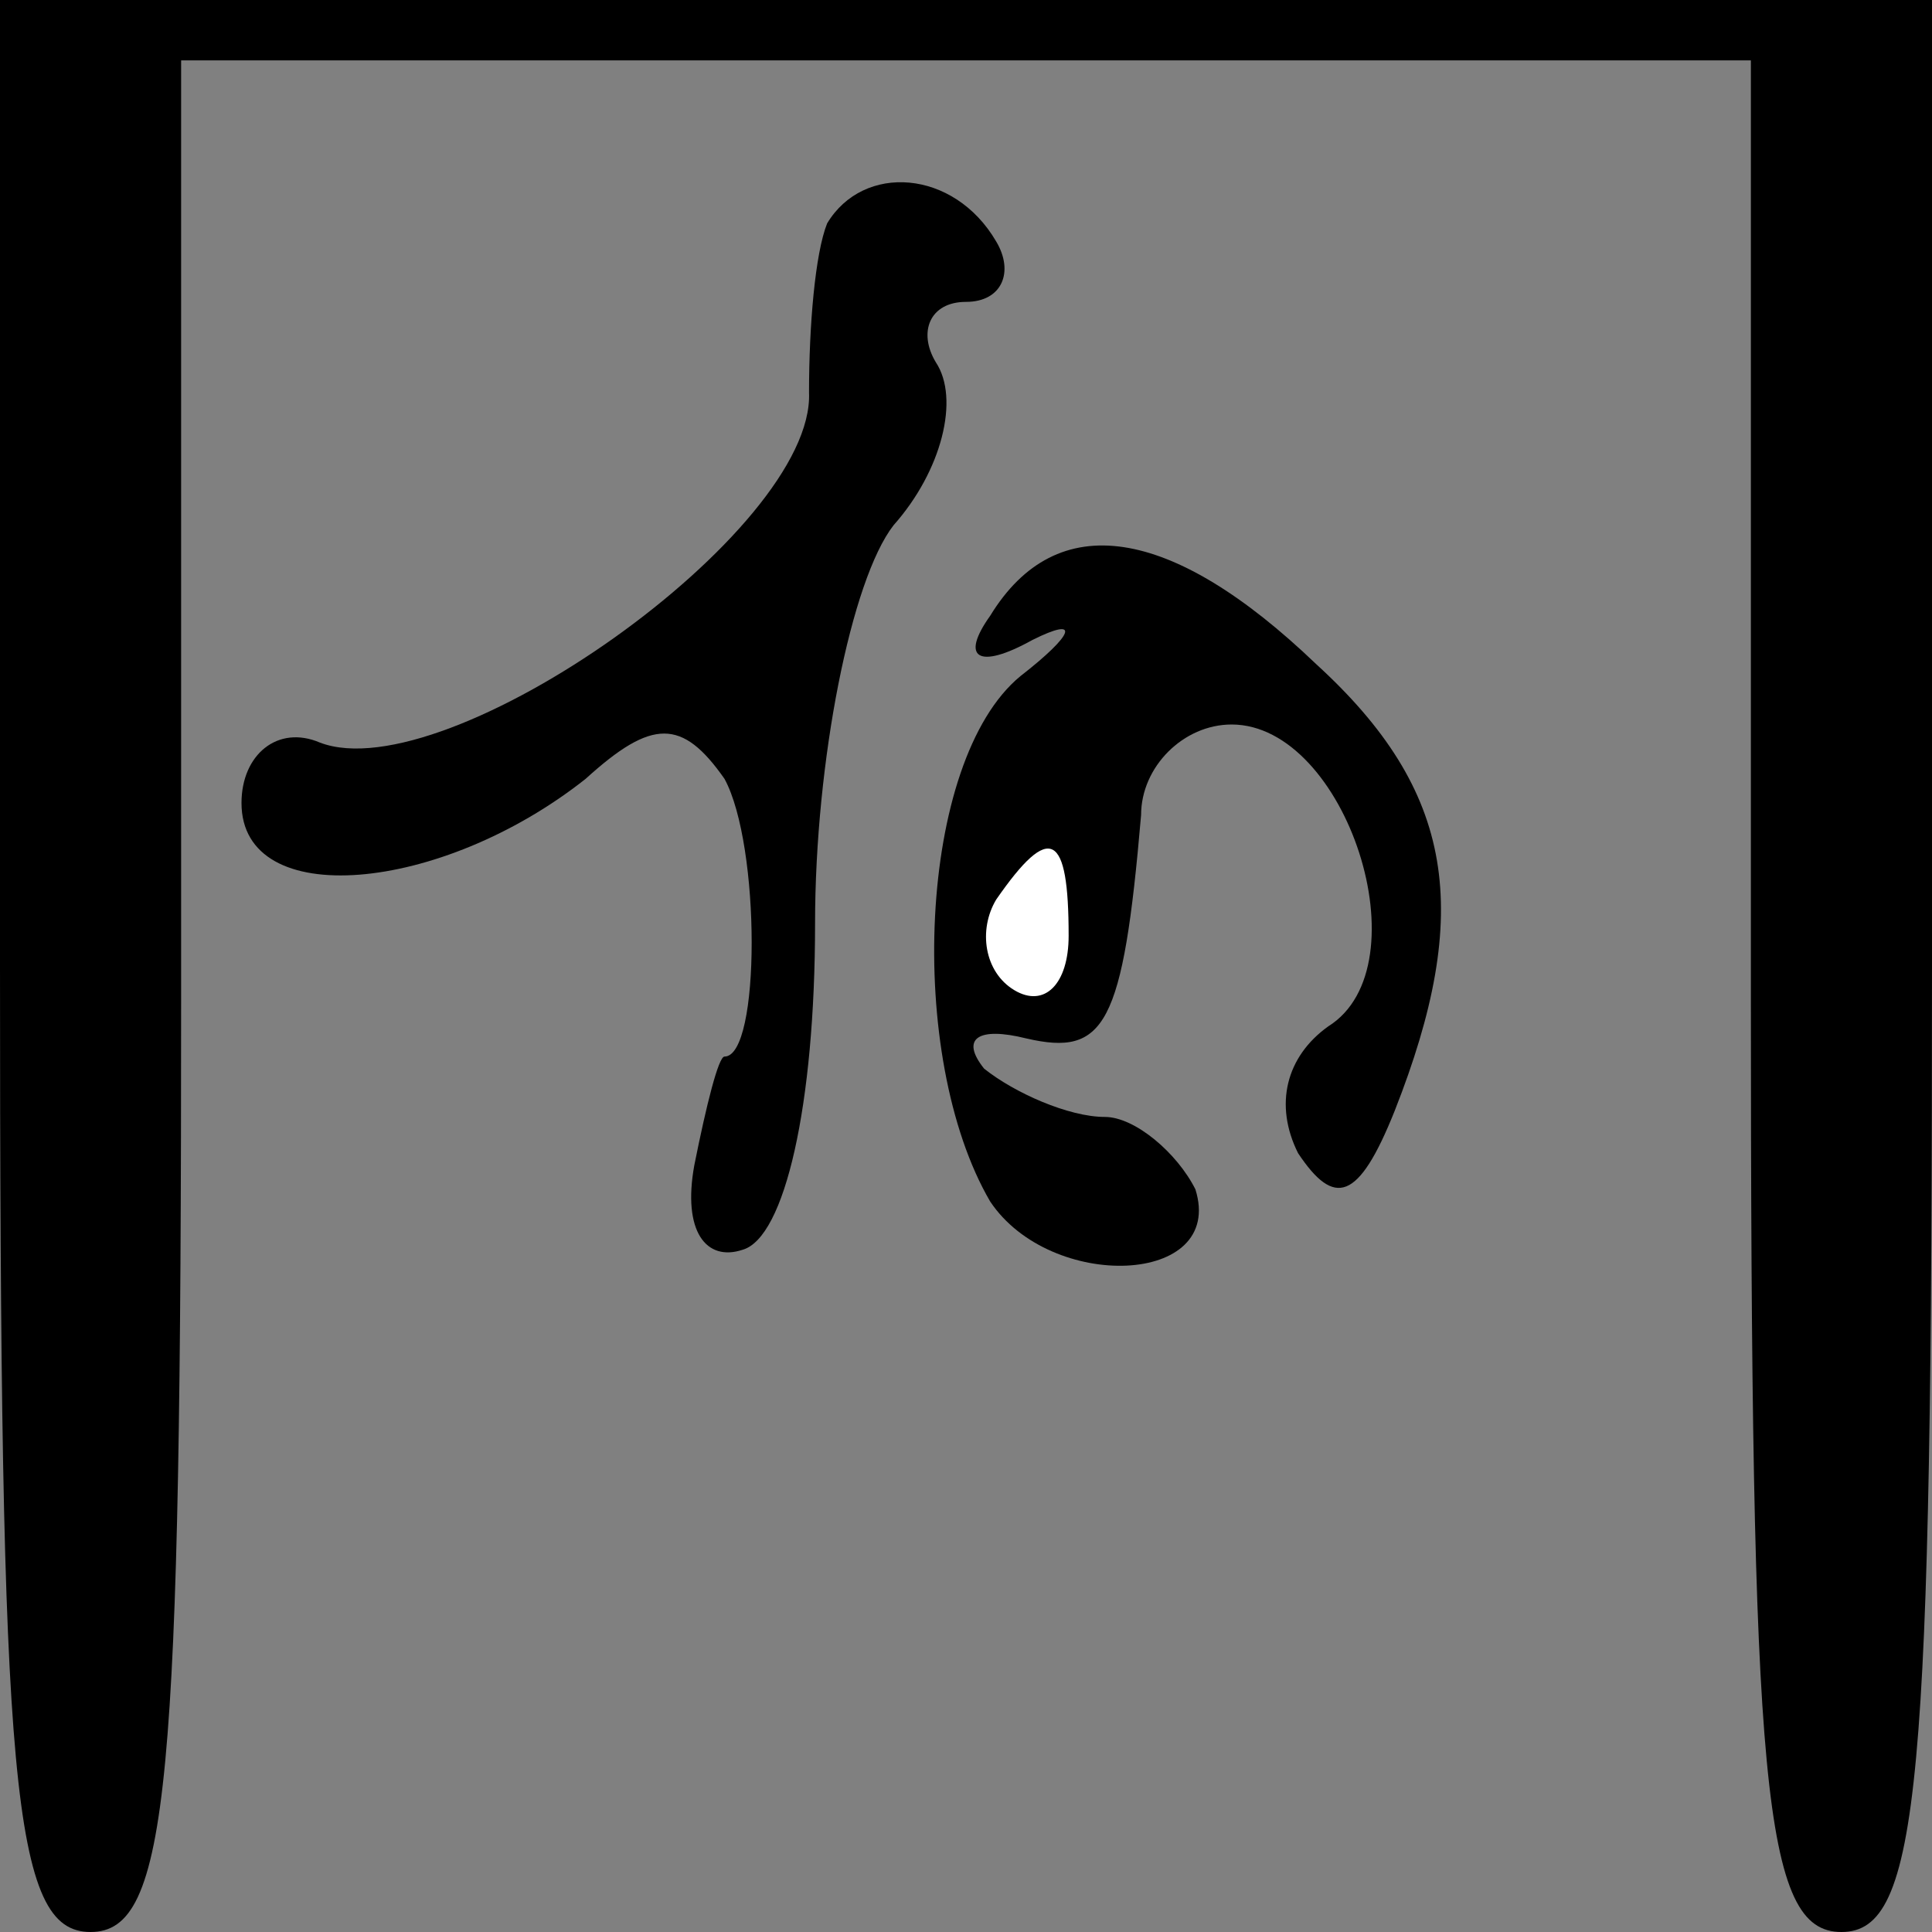 <?xml version="1.0" standalone="no"?>
<!DOCTYPE svg PUBLIC "-//W3C//DTD SVG 20010904//EN"
 "http://www.w3.org/TR/2001/REC-SVG-20010904/DTD/svg10.dtd">
<svg version="1.0" xmlns="http://www.w3.org/2000/svg"
 width="32pt" height="32pt" viewBox="0 0 32 32"
 preserveAspectRatio="xMidYMid meet">
<rect x="0" y="0" width="32" height="32" fill="#808080" stroke="none"/>
<g transform="translate(0,32) scale(0.1,-0.1)"
fill="#000000" stroke="none">
<path fill="#000000" stroke="none" d="M0 160 c0 -136 2 -160 15 -160 13 0 15
24 15 155 l0 155 130 0 130 0 0 -155 c0 -131 2 -155 15 -155 13 0 15 24 15
160 l0 160 -160 0 -160 0 0 -160z"/>
<path fill="#000000" stroke="none" d="M137 283 c-2 -5 -3 -17 -3 -28 1 -23
-60 -66 -81 -58 -7 3 -13 -2 -13 -10 0 -18 33 -15 57 4 11 10 16 10 23 0 6
-11 6 -46 0 -46 -1 0 -3 -8 -5 -18 -2 -11 2 -16 8 -14 7 2 12 24 12 54 0 27 6
57 13 66 8 9 11 21 7 27 -3 5 -1 10 5 10 6 0 8 5 5 10 -7 12 -22 13 -28 3z"/>
<path fill="#000000" stroke="none" d="M164 218 c-5 -7 -2 -9 7 -4 8 4 7 1 -2
-6 -17 -14 -19 -63 -5 -87 10 -15 39 -14 34 2 -3 6 -10 12 -15 12 -6 0 -15 4
-20 8 -4 5 -1 7 7 5 13 -3 16 2 19 37 0 8 7 15 15 15 19 0 32 -40 16 -50 -7
-5 -9 -13 -5 -21 6 -9 10 -8 16 7 13 33 10 53 -13 74 -24 23 -43 26 -54 8z"/>
<path fill="#ffffff" stroke="none" d="M177 165 c0 -8 -4 -12 -9 -9 -5 3 -6
10 -3 15 9 13 12 11 12 -6z"/>
</g>
</svg>
